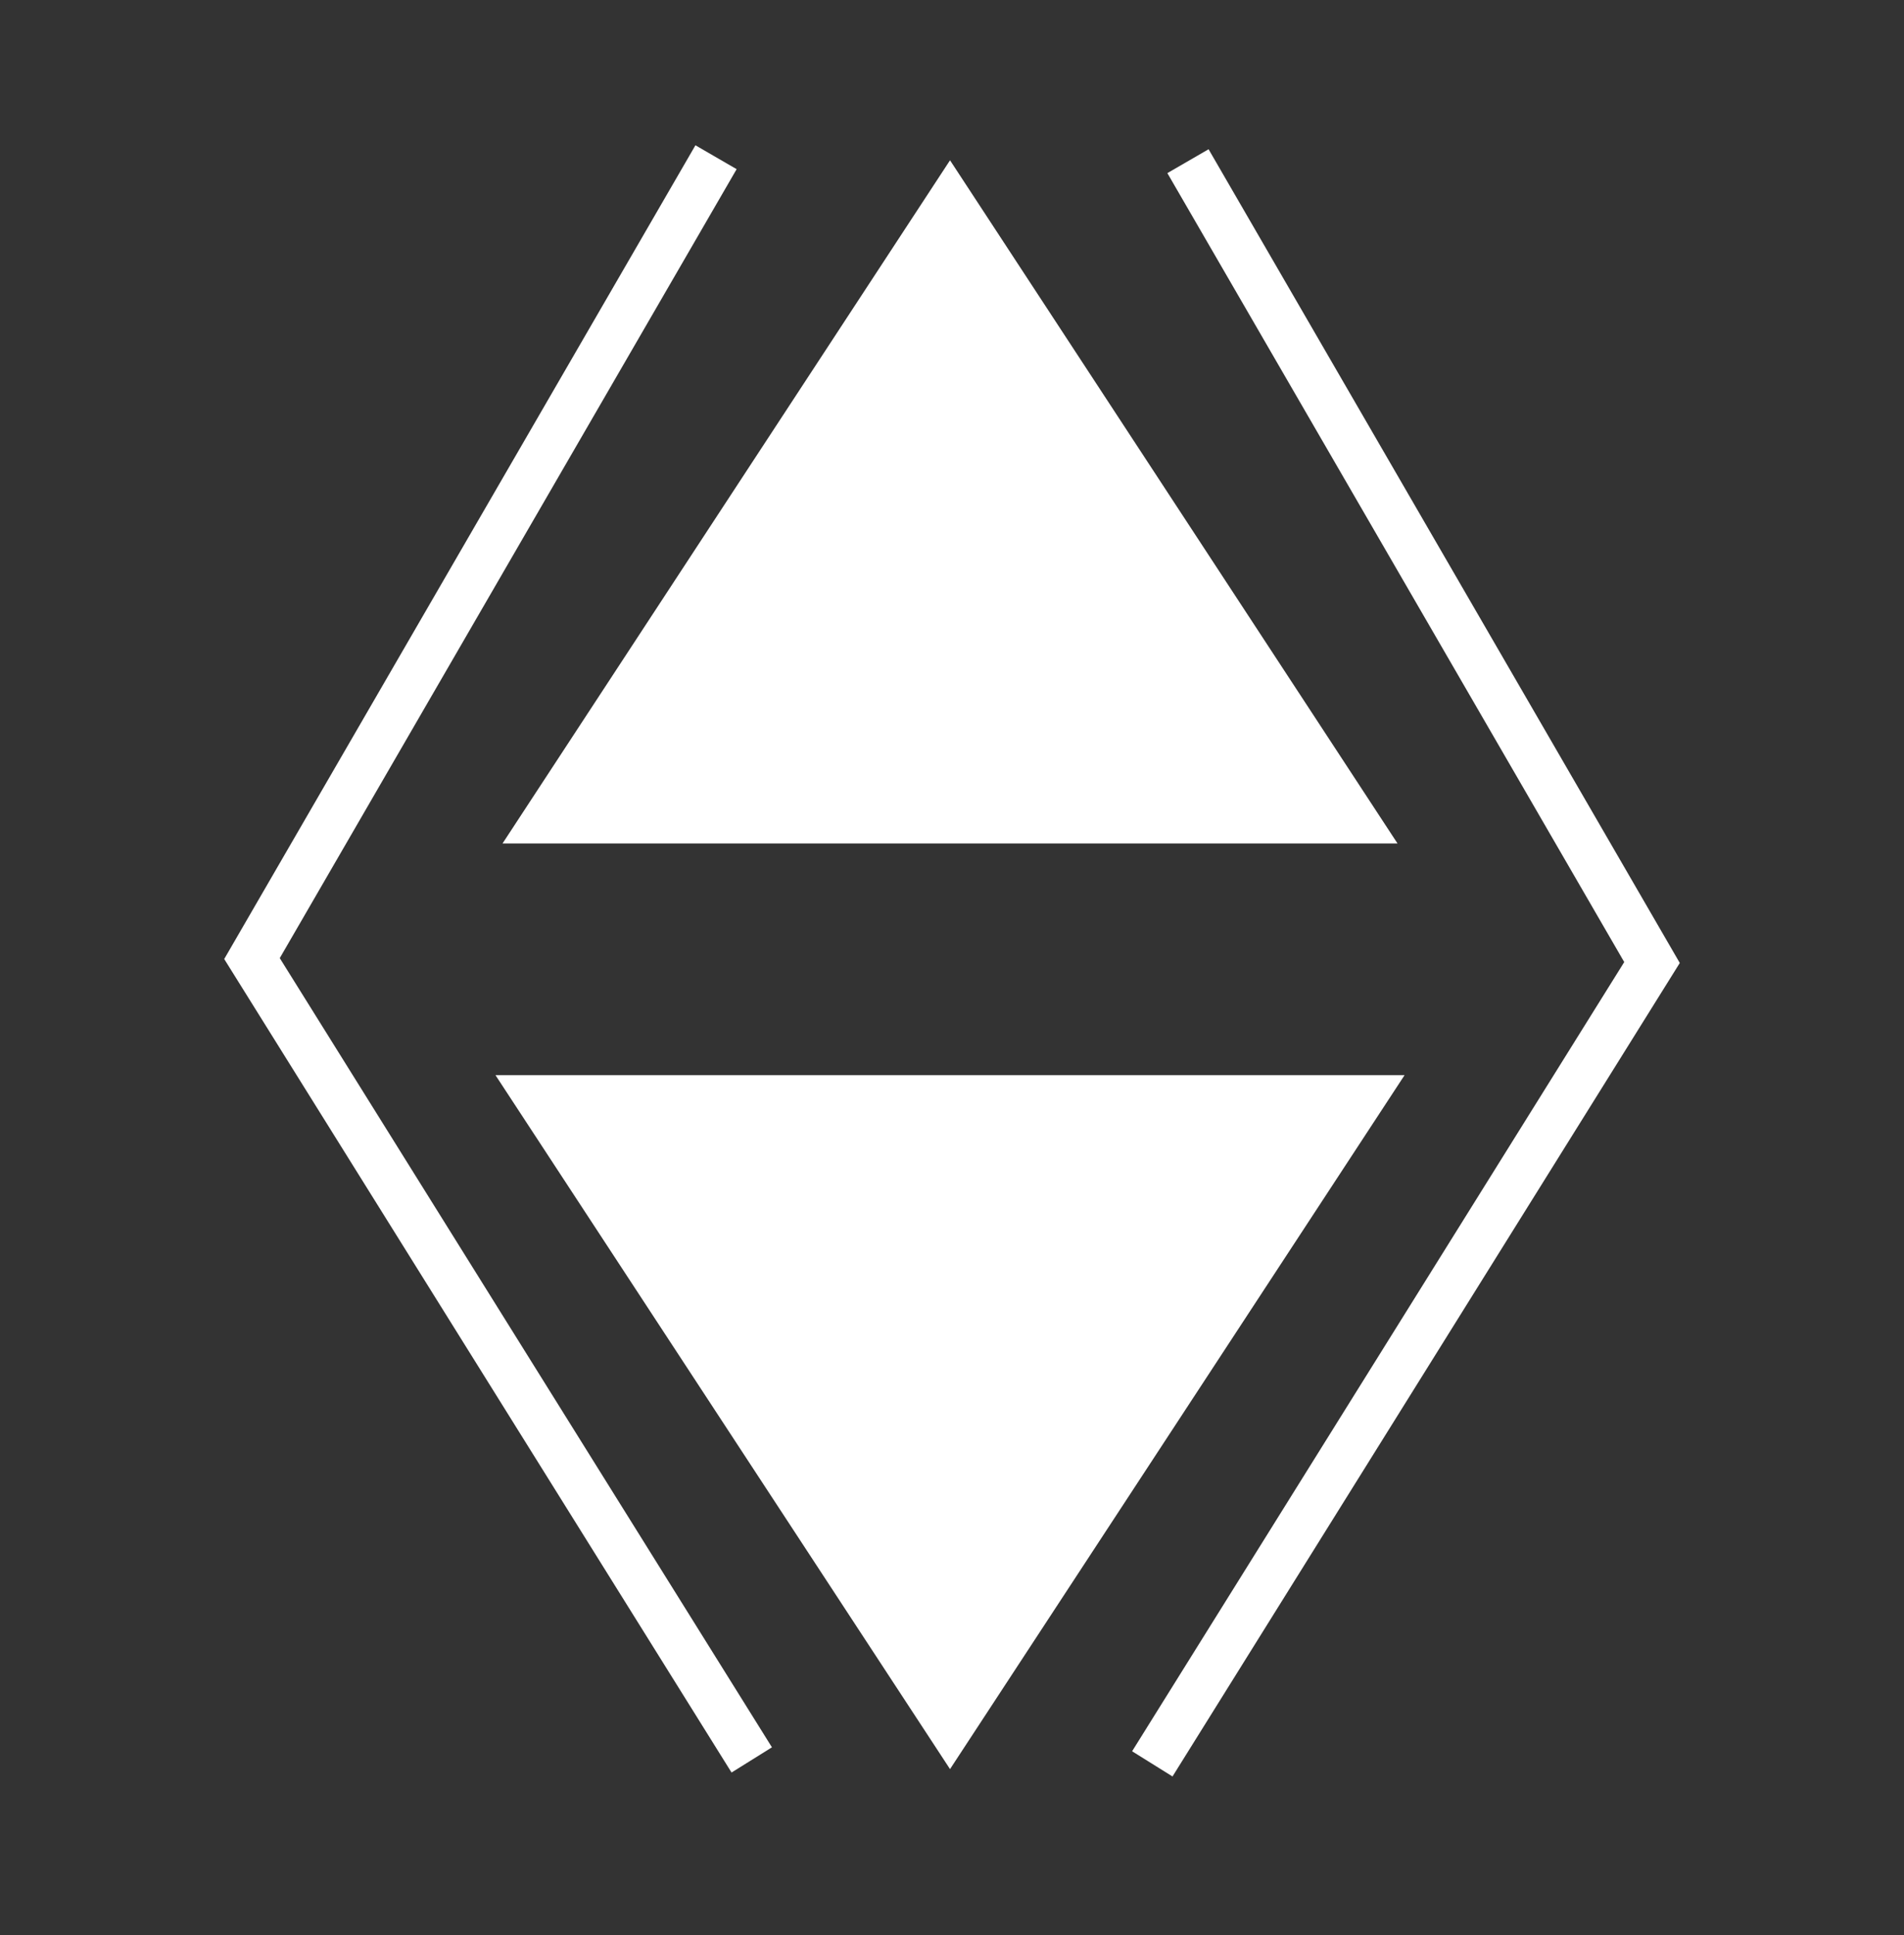 <svg id="LogoExodusSvg" data-name="Capa 1" xmlns="http://www.w3.org/2000/svg" viewBox="0 0 399.85 406.29"><rect x="0" y="0" width="399.85" height="406.29" fill="#333333" stroke="none"/><defs><style>.cls-1,.cls-2{fill:#fff;}.cls-2,.cls-3{stroke:#fff;stroke-miterlimit:10;}.cls-3{fill:none;stroke-width:10px;}</style></defs><title>LogoExodus</title><polygon class="cls-1" points="293.49 177.09 199.51 33.65 105.53 177.09 293.49 177.09"/><polygon class="cls-2" points="104.98 226.23 199.51 370.51 294.04 226.23 104.98 226.23"/><polyline class="cls-3" points="157.87 369.49 52.92 201.25 150.37 33.01"/><polyline class="cls-3" points="249.48 33.84 346.93 202.08 241.99 370.32"/></svg>